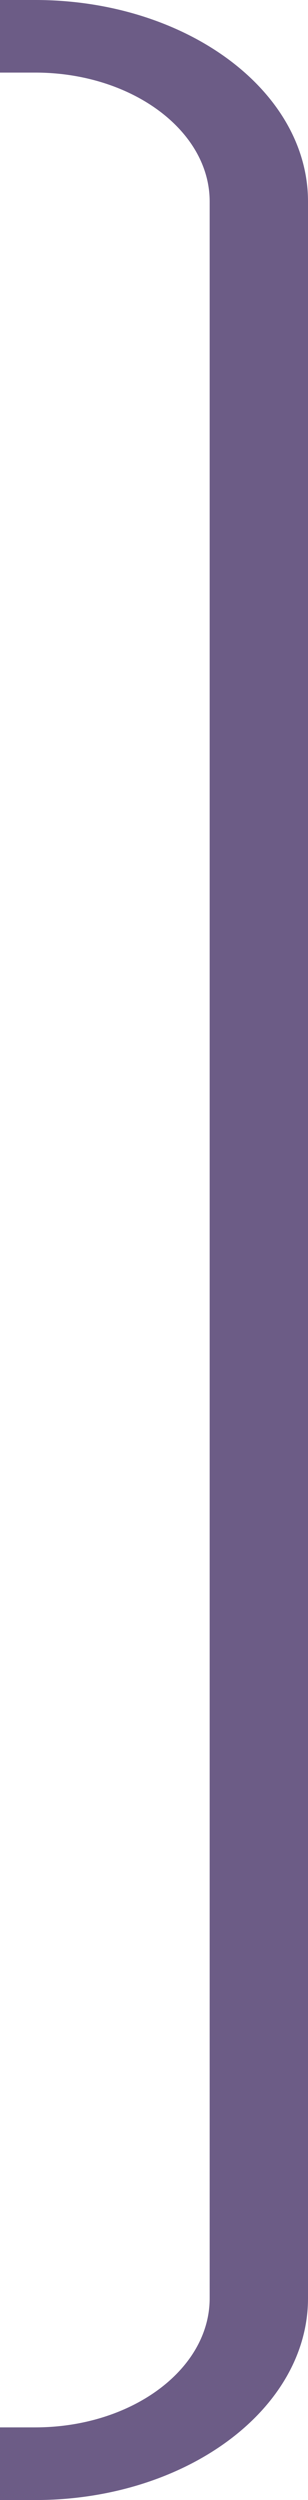 <?xml version="1.0" encoding="UTF-8" standalone="no"?>
<!-- Created with Inkscape (http://www.inkscape.org/) -->

<svg
   xmlns:dc="http://purl.org/dc/elements/1.1/"
   xmlns:cc="http://creativecommons.org/ns#"
   xmlns:rdf="http://www.w3.org/1999/02/22-rdf-syntax-ns#"
   xmlns:svg="http://www.w3.org/2000/svg"
   xmlns="http://www.w3.org/2000/svg"
   version="1.1"
   width="15.21"
   height="123.204"
   id="svg3822">
  <defs
     id="defs3824" />
  <g
     transform="translate(-55.966,-377.189)"
     id="layer1">
    <g
       transform="matrix(1.25,0,0,-1.25,55.966,387.13)"
       id="g604">
      <path
         d="m 12.168,-82.657 0,82.667 c 0,4.382 -4.834,7.943 -10.777,7.943 l -1.391,0 0,-2.862 1.391,0 c 3.8,0 6.892,-2.282 6.892,-5.081 l 0,-82.667 c 0,-2.809 -3.092,-5.088 -6.892,-5.088 l -1.391,0 0,-2.865 1.391,0 c 5.943,0 10.777,3.571 10.777,7.953"
         id="path606"
         style="opacity:0.8;fill:#483468;fill-opacity:1;fill-rule:nonzero;stroke:none" />
    </g>
  </g>
</svg>
